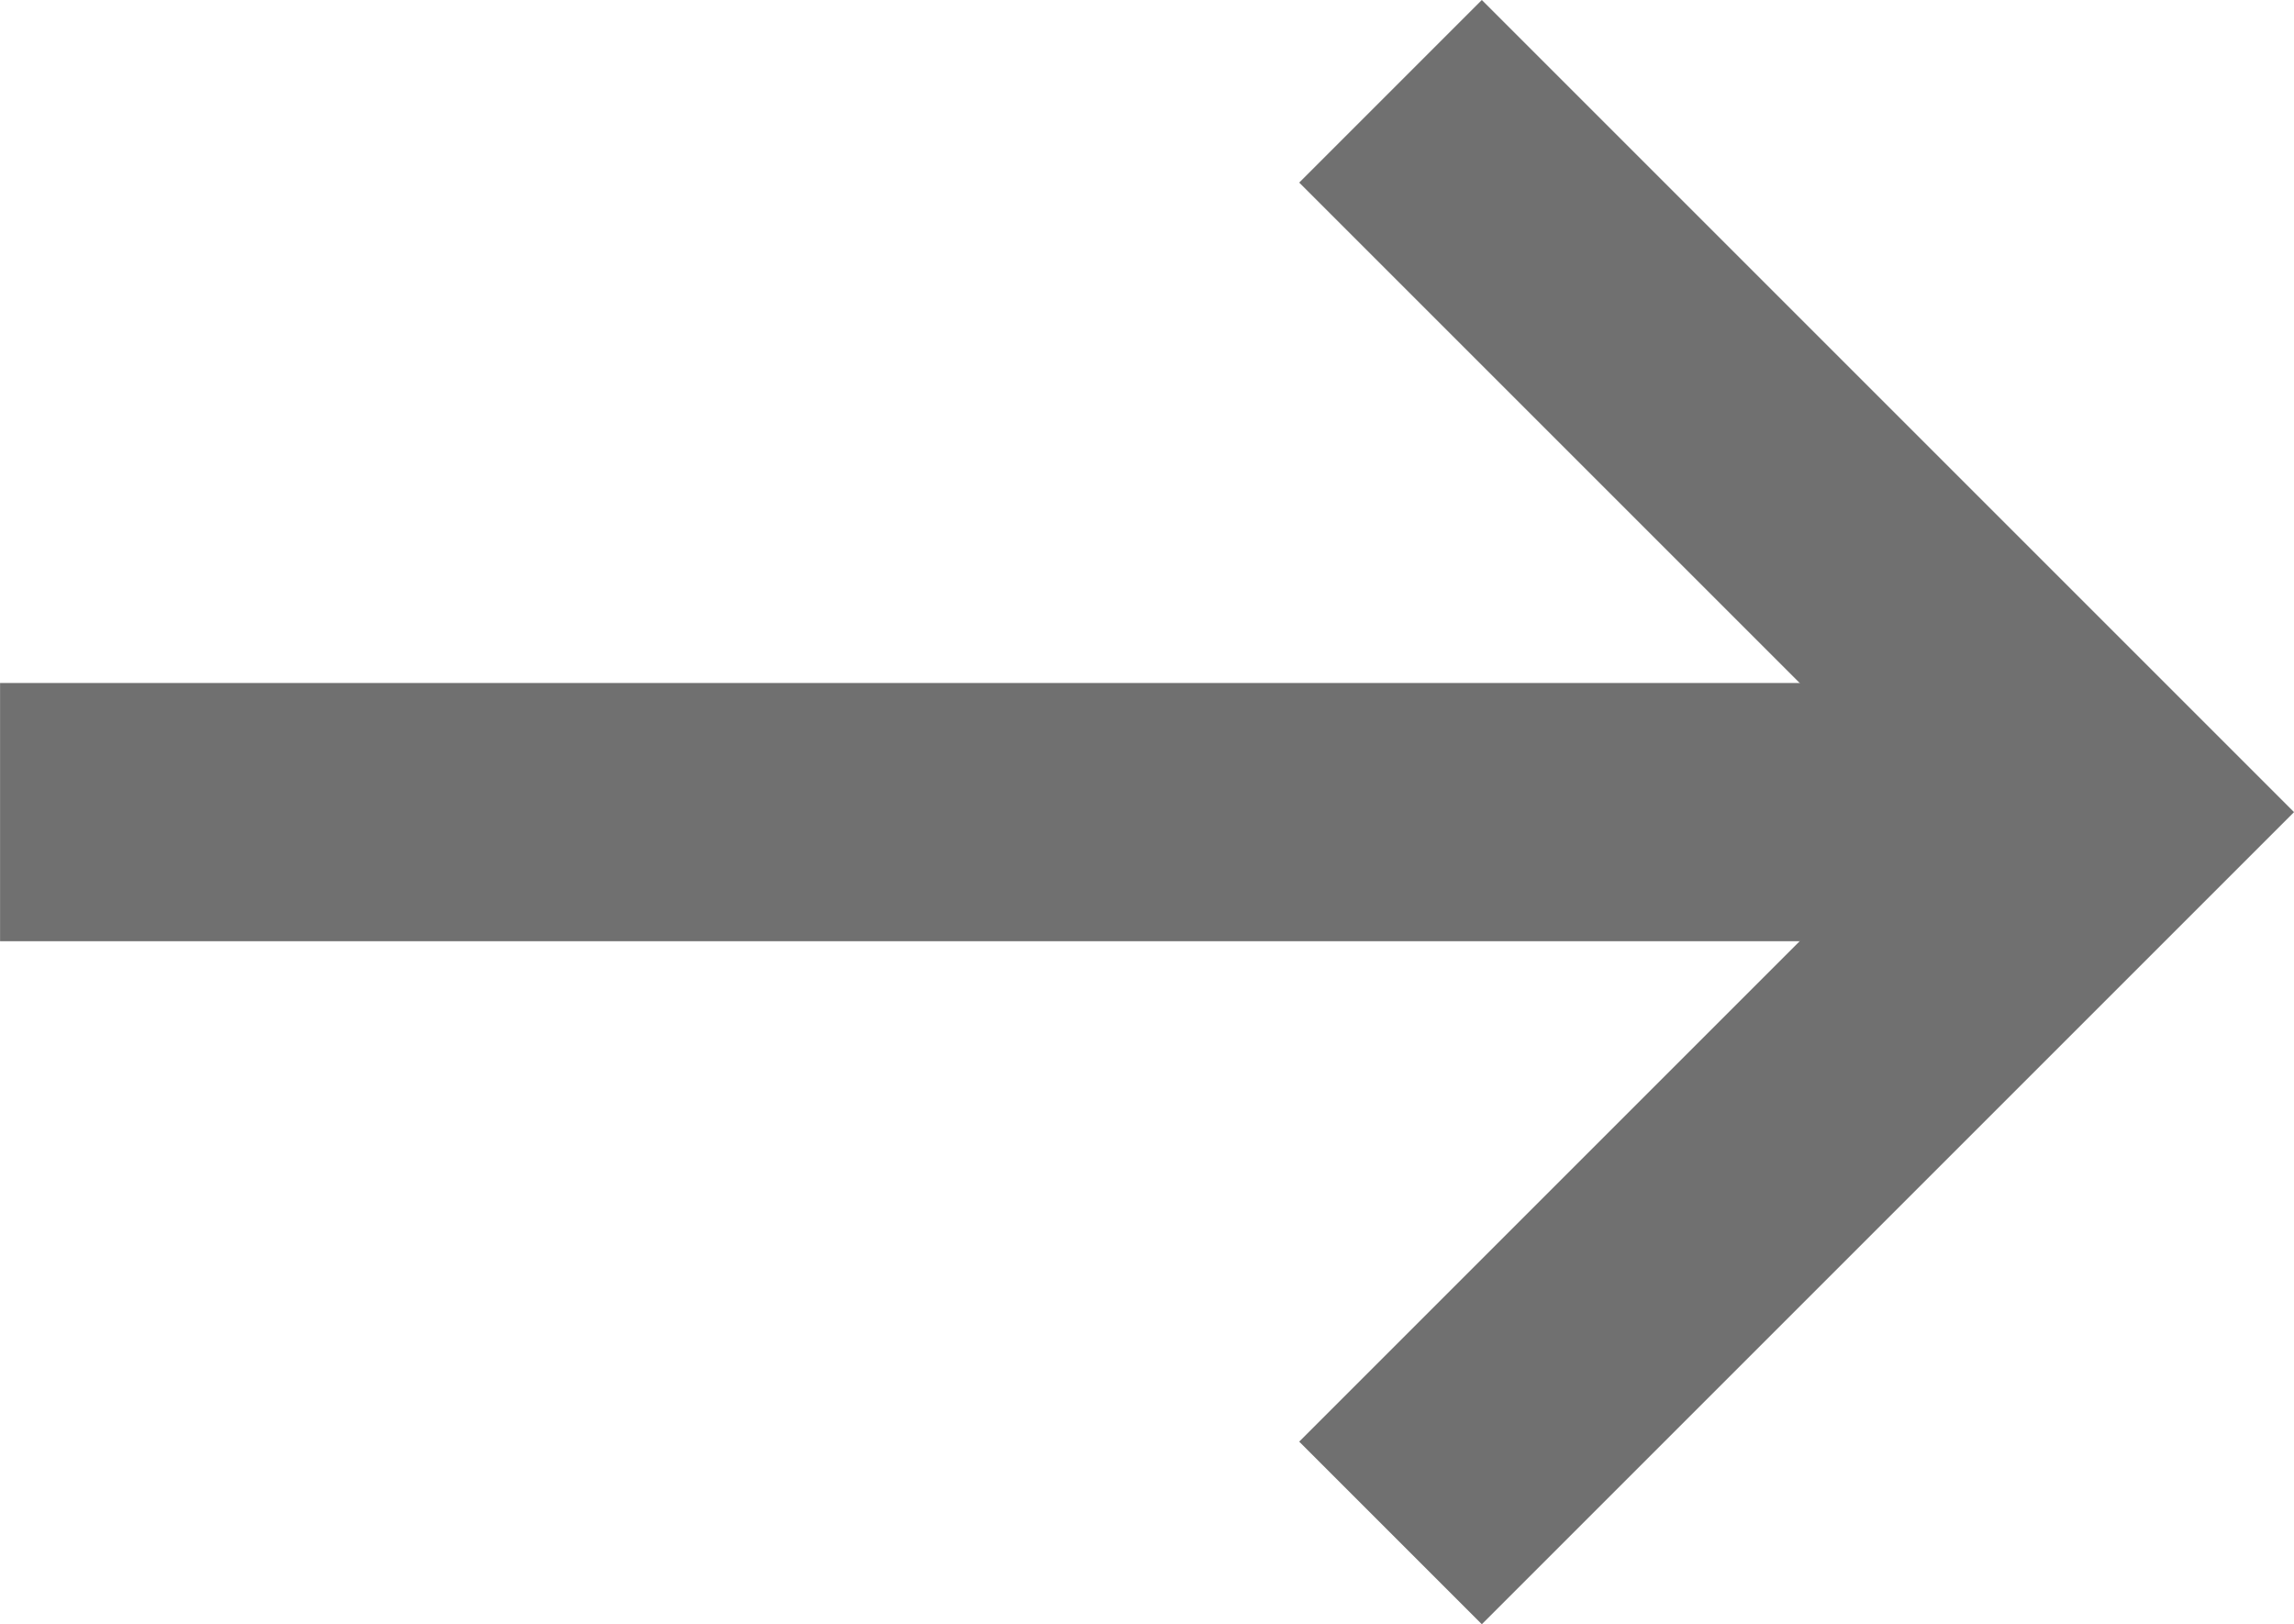 <svg xmlns="http://www.w3.org/2000/svg" width="35.532" height="25.161" viewBox="0 0 35.532 25.161">
  <g id="그룹_33" data-name="그룹 33" transform="translate(0 1.414)">
    <path id="패스_9" data-name="패스 9" d="M2460.57-84.454l11.166,11.166L2460.57-62.122" transform="translate(-2439.032 84.454)" fill="none" stroke="#707070" stroke-width="4"/>
    <path id="패스_10" data-name="패스 10" d="M2493.274-73.288h-32.416" transform="translate(-2460.857 84.454)" fill="none" stroke="#707070" stroke-width="4"/>
  </g>
</svg>
